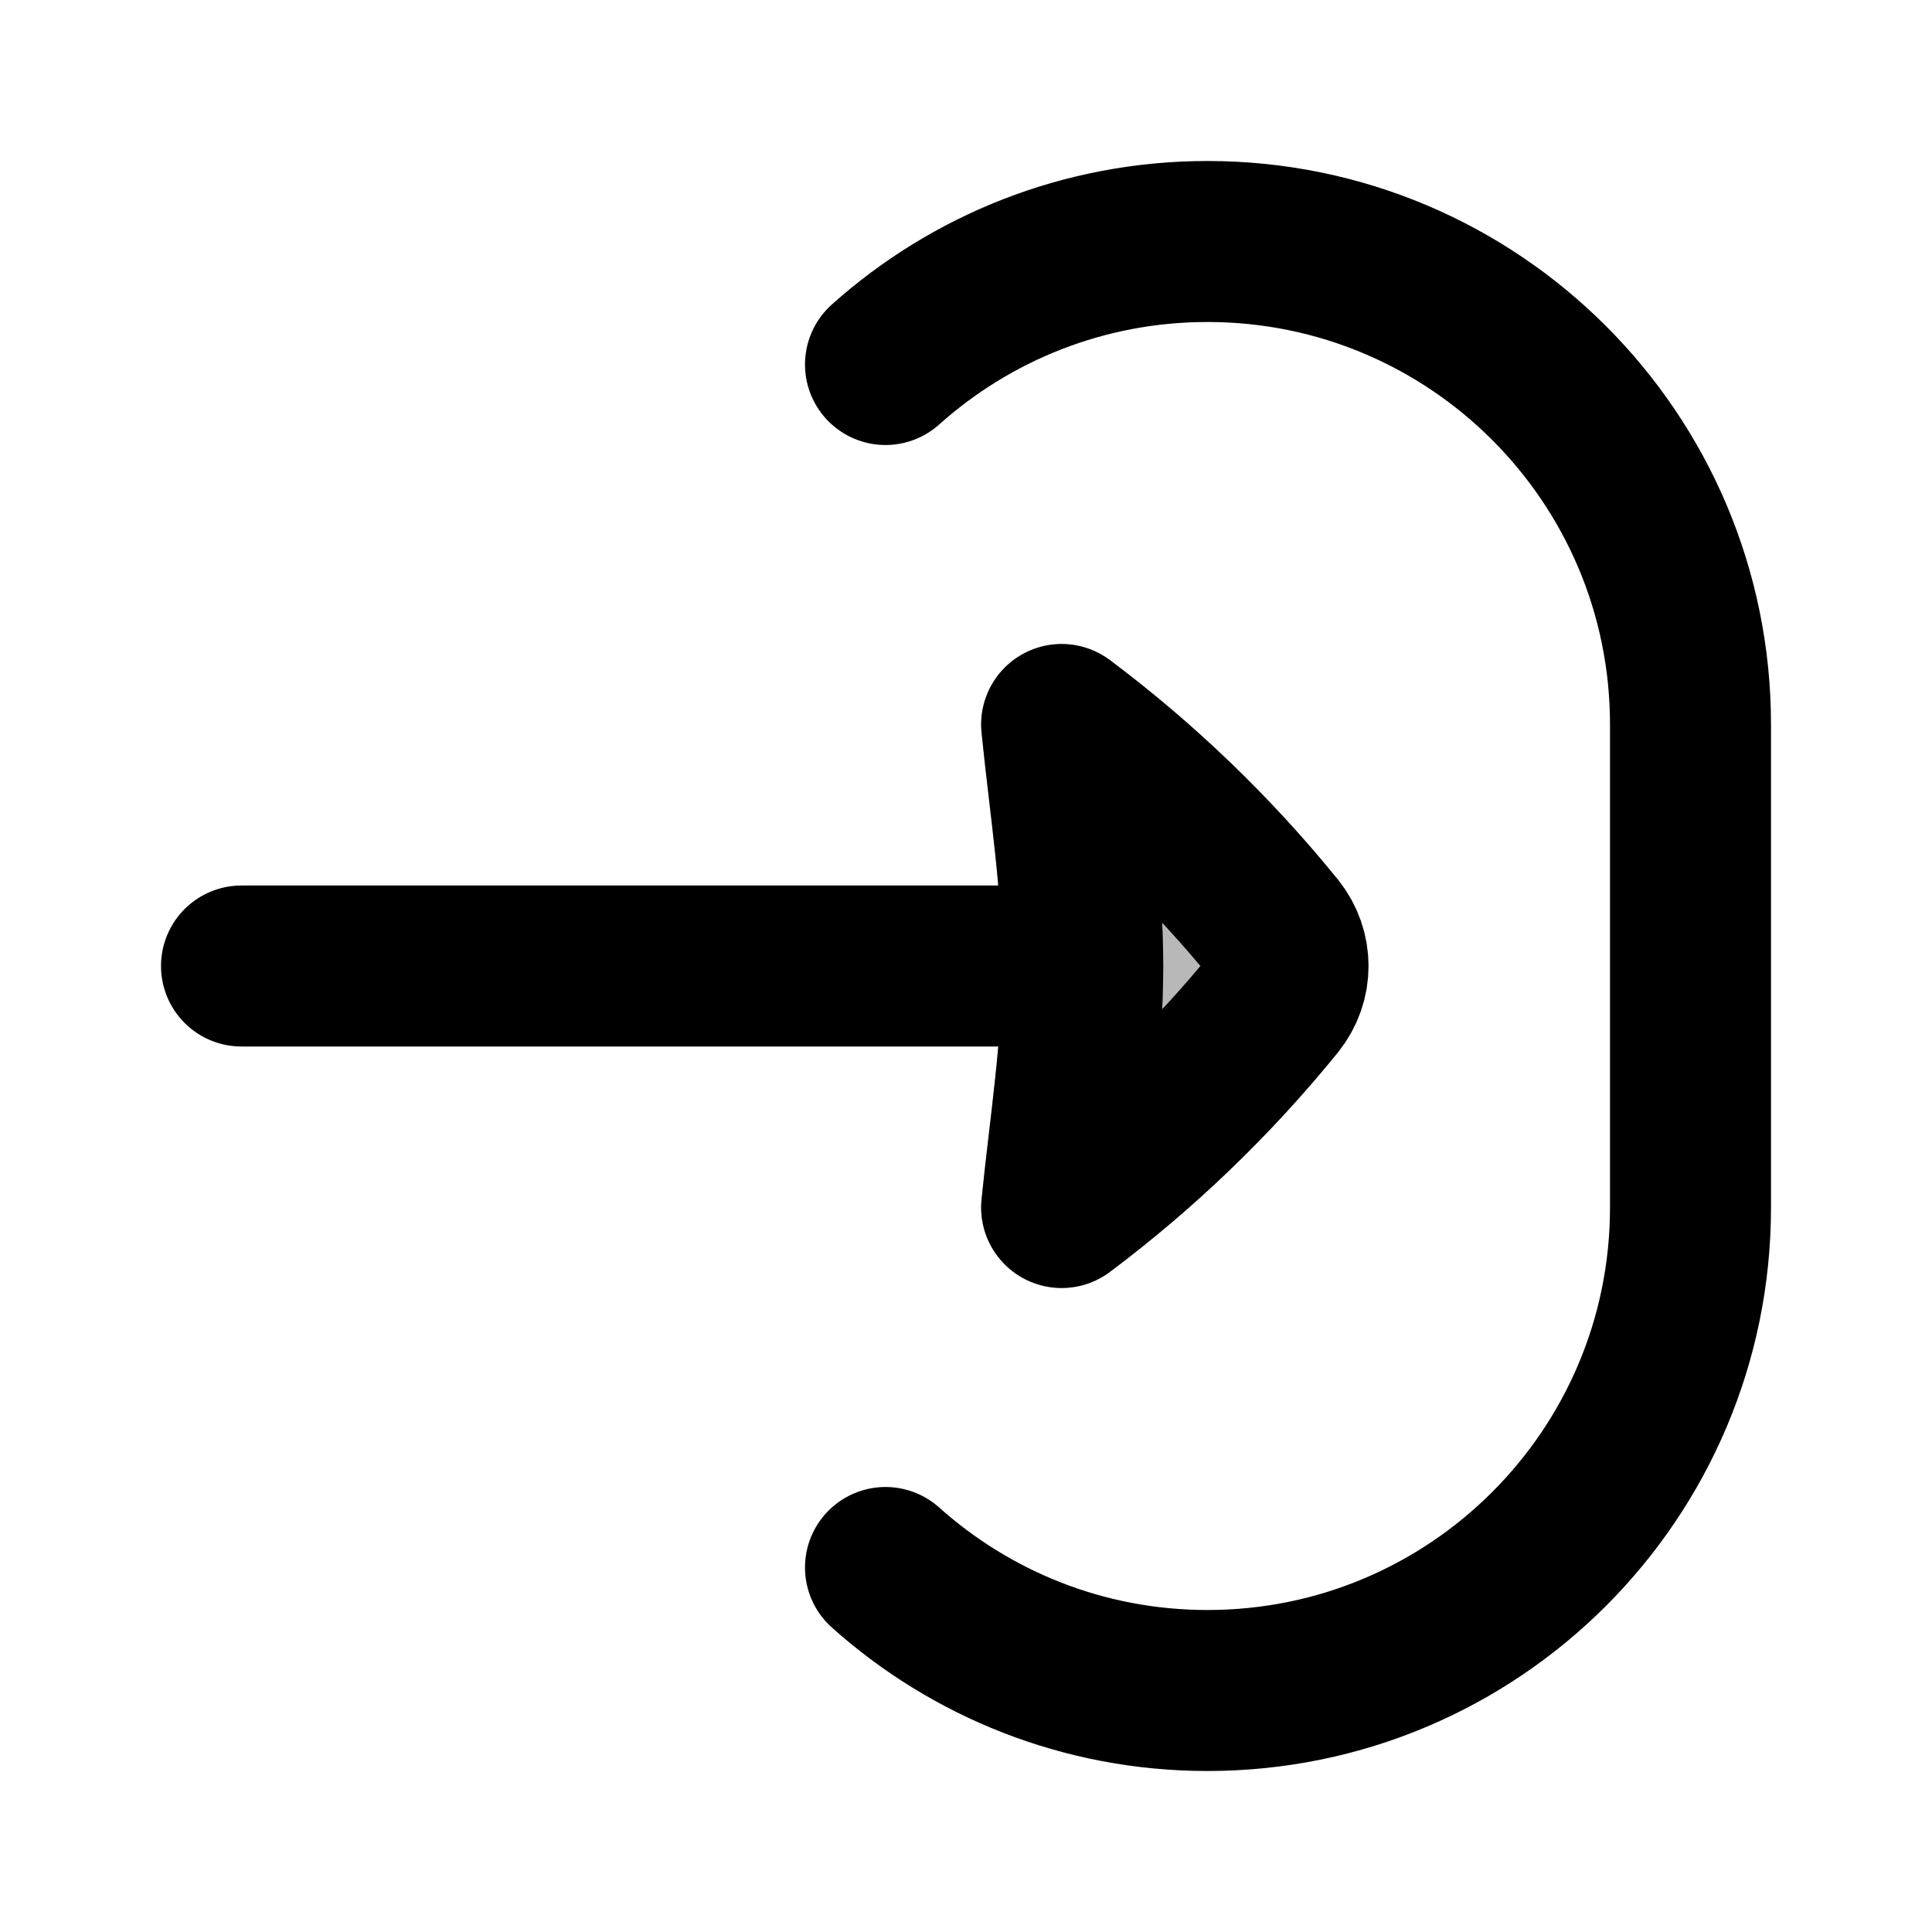 <svg
  xmlns="http://www.w3.org/2000/svg"
  width="24"
  height="24"
  viewBox="0 0 24 24"
  fill="none"
  stroke="currentColor"
  stroke-width="2"
  stroke-linecap="round"
  stroke-linejoin="round"
>
  <path d="M11 4.528C12.062 3.578 13.463 3 15 3C18.314 3 21 5.686 21 9V15C21 18.314 18.314 21 15 21C13.463 21 12.062 20.422 11 19.472M13.45 12H3M13.45 12C13.45 10.999 13.288 9.994 13.188 9C14.175 9.74 15.067 10.599 15.843 11.556C15.947 11.686 16 11.843 16 12C16 12.157 15.947 12.314 15.843 12.444C15.067 13.401 14.175 14.26 13.188 15C13.288 14.006 13.45 13.001 13.45 12Z" stroke="currentColor" stroke-width="2"/>
  <path d="M15.843 11.556C15.067 10.599 14.175 9.74 13.188 9C13.288 9.994 13.45 10.999 13.45 12C13.45 13.001 13.288 14.006 13.188 15C14.175 14.26 15.067 13.401 15.843 12.444C15.947 12.314 16 12.157 16 12C16 11.843 15.947 11.686 15.843 11.556Z" fill="currentColor" opacity="0.28"/>
</svg>